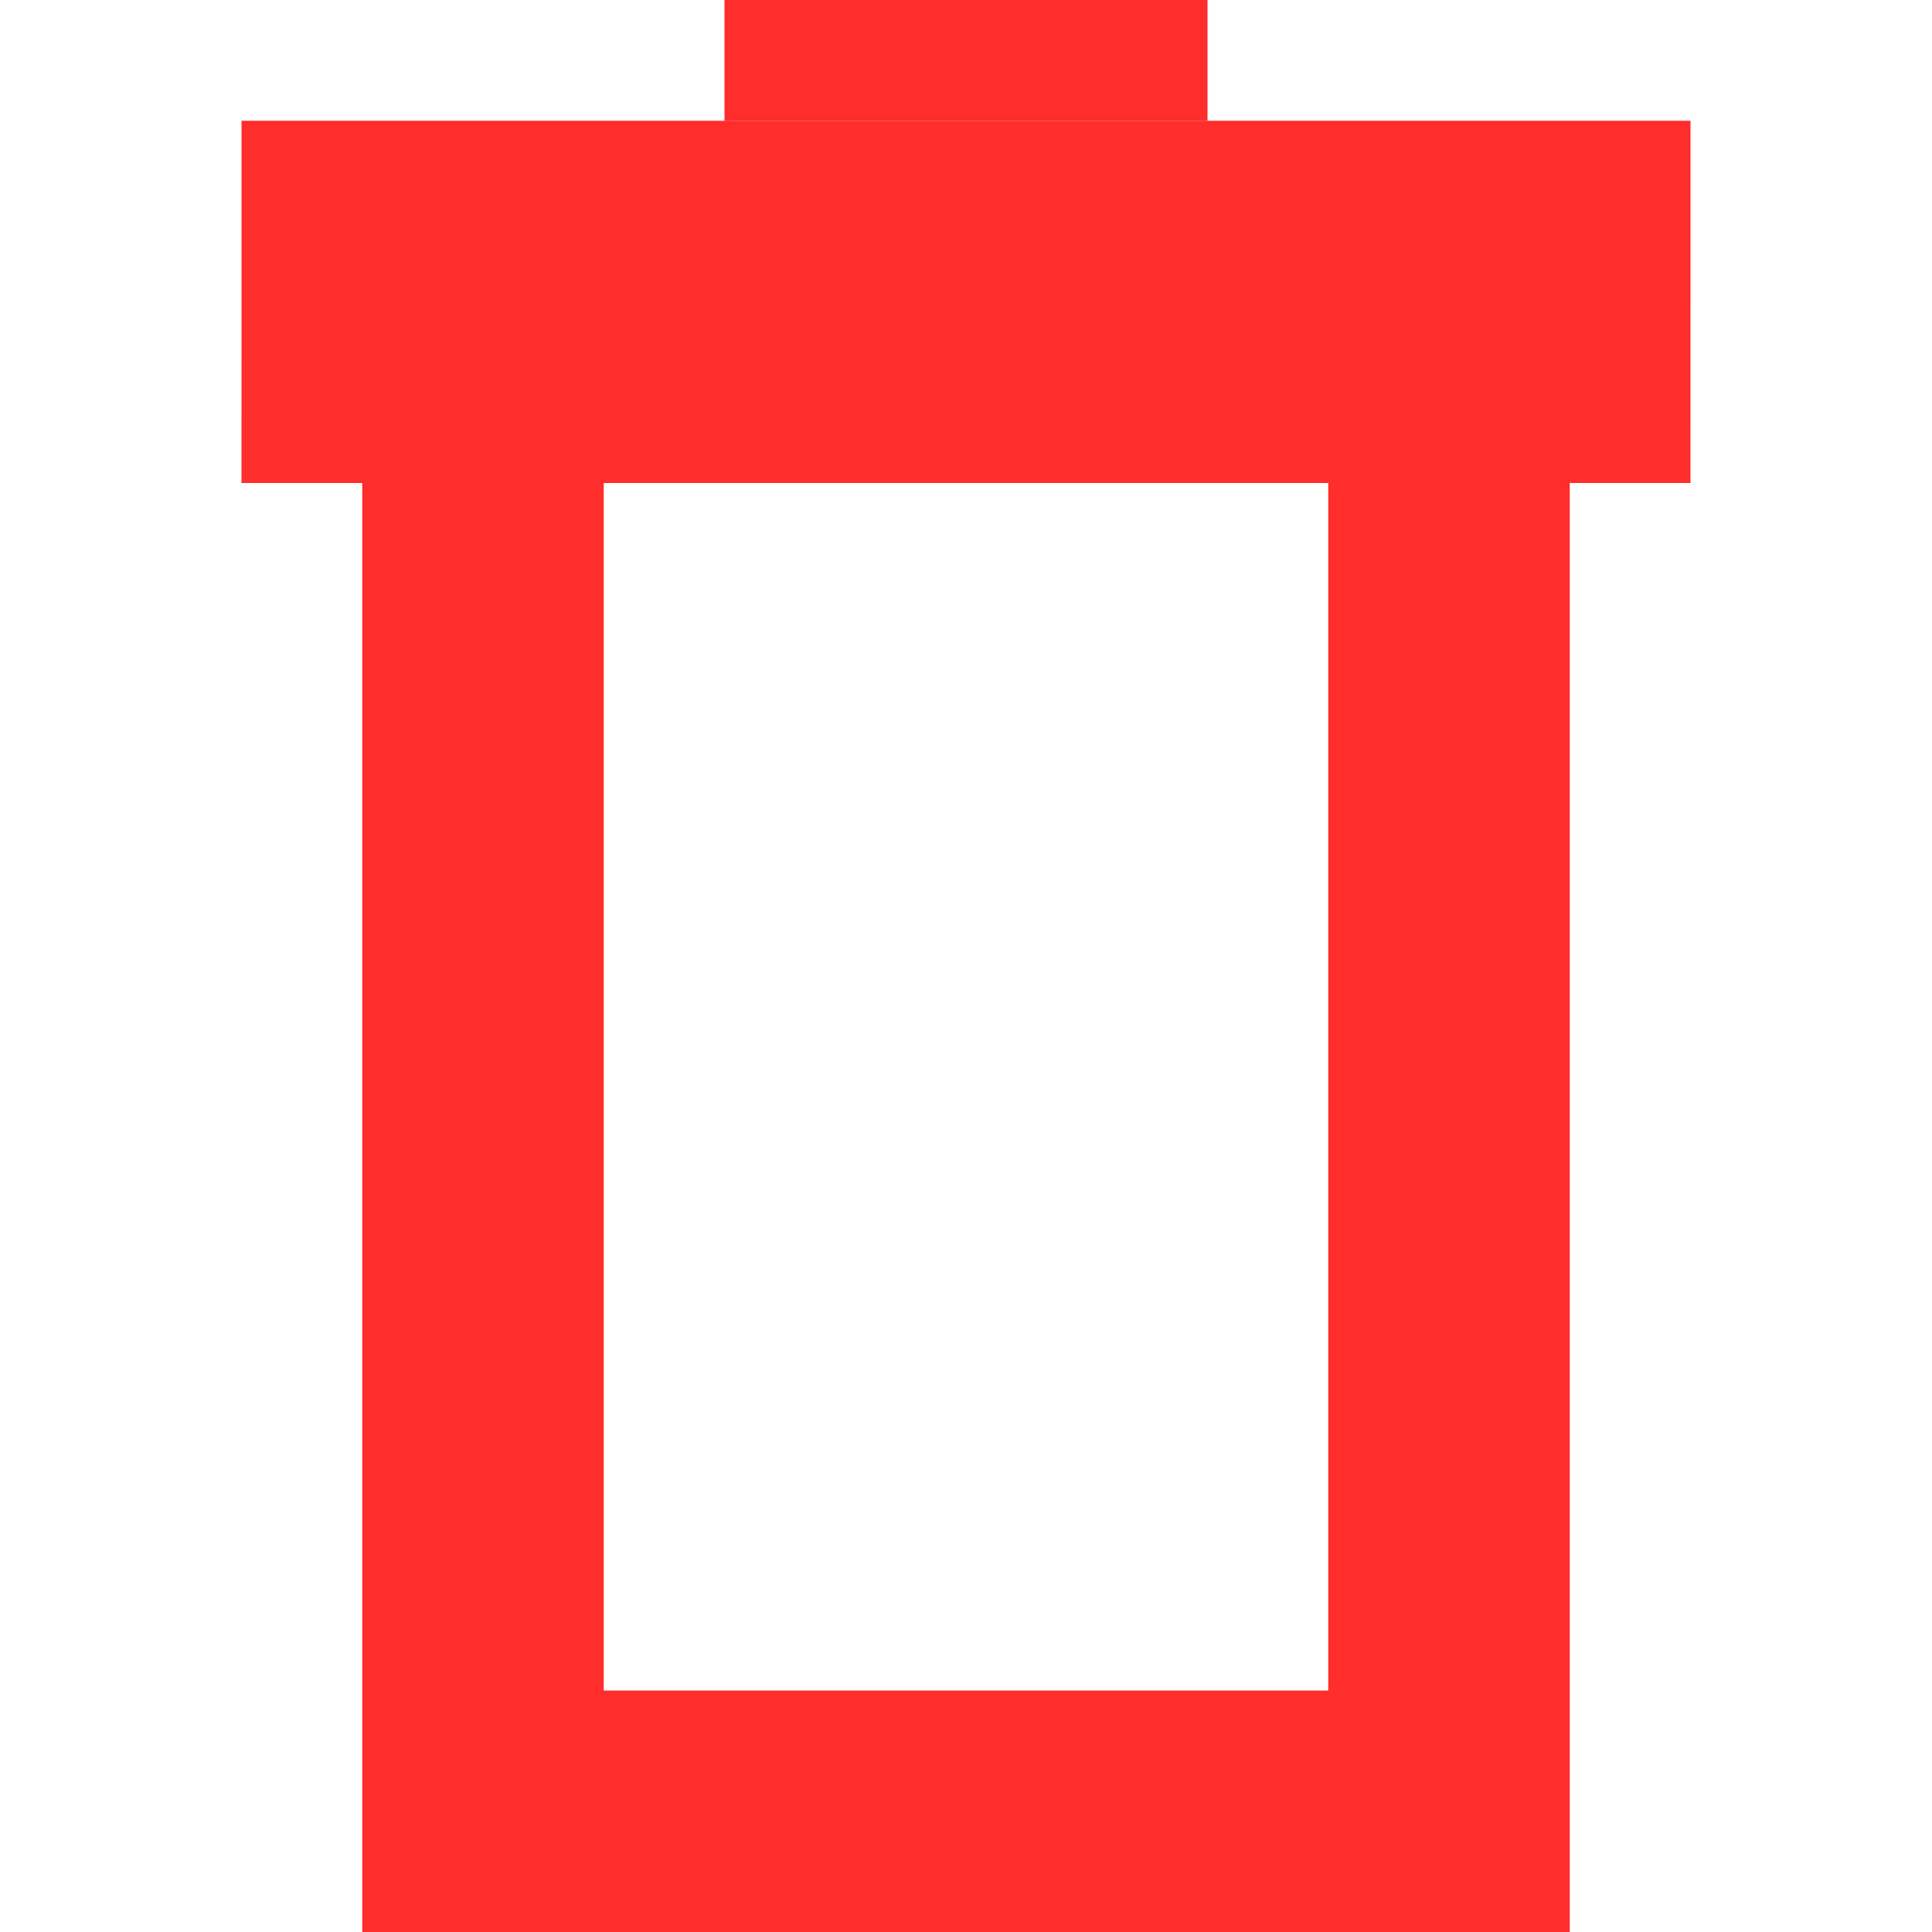 <?xml version="1.0" encoding="UTF-8" standalone="no"?>
<svg
   version="1.1"
   id="svg2985"
   height="16"
   width="16"
   xml:space="preserve"
   xmlns="http://www.w3.org/2000/svg"
   xmlns:svg="http://www.w3.org/2000/svg"
   xmlns:rdf="http://www.w3.org/1999/02/22-rdf-syntax-ns#"
   xmlns:cc="http://creativecommons.org/ns#"
   xmlns:dc="http://purl.org/dc/elements/1.1/"><defs
     id="defs2987"><linearGradient
       id="linearGradient6402"><stop
         id="stop6404"
         offset="0"
         style="stop-color:#000000;stop-opacity:1;" /><stop
         id="stop6406"
         offset="1"
         style="stop-color:#000000;stop-opacity:0;" /></linearGradient><linearGradient
       id="linearGradient3816"><stop
         id="stop3818"
         offset="0"
         style="stop-color:#ffa576;stop-opacity:1;" /><stop
         style="stop-color:#f45400;stop-opacity:1;"
         offset="1"
         id="stop3782" /></linearGradient></defs><g
     style="display:inline"
     id="layer1"
     transform="translate(-235,-459)"><rect
       y="459"
       x="235"
       height="16"
       width="16"
       id="rect4471-8-4-0-4-2-6"
       style="color:#000000;display:inline;overflow:visible;visibility:visible;fill:none;stroke:#ff2d2b;stroke-width:0;stroke-linecap:round;stroke-linejoin:miter;stroke-miterlimit:4;stroke-dasharray:none;stroke-dashoffset:0;stroke-opacity:1;marker:none;enable-background:accumulate" /><path
       id="rect5042-6-4-4"
       d="M 239,462 H 247 l -4e-5,12 h -8 z"
       style="color:#000000;display:inline;overflow:visible;visibility:visible;opacity:1;fill:none;fill-opacity:1;fill-rule:nonzero;stroke:#ff2d2b;stroke-width:2;stroke-linecap:butt;stroke-linejoin:miter;stroke-miterlimit:4;stroke-dasharray:none;stroke-dashoffset:0;stroke-opacity:1;marker:none;enable-background:accumulate" /><path
       id="rect5042-8-7-3-6"
       d="m 237.977,460.977 h 10.046 l -4e-5,1.046 h -10.046 z"
       style="color:#000000;display:inline;overflow:visible;visibility:visible;opacity:1;fill:none;fill-opacity:1;fill-rule:nonzero;stroke:#ff2d2b;stroke-width:1.954;stroke-linecap:butt;stroke-linejoin:miter;stroke-miterlimit:4;stroke-dasharray:none;stroke-dashoffset:0;stroke-opacity:1;marker:none;enable-background:accumulate" /><path
       id="path5040-0-4-4"
       d="M 241,459.5 H 245 Z"
       style="fill:none;fill-rule:evenodd;stroke:#ff2d2b;stroke-width:1px;stroke-linecap:butt;stroke-linejoin:miter;stroke-opacity:1" /></g></svg>
